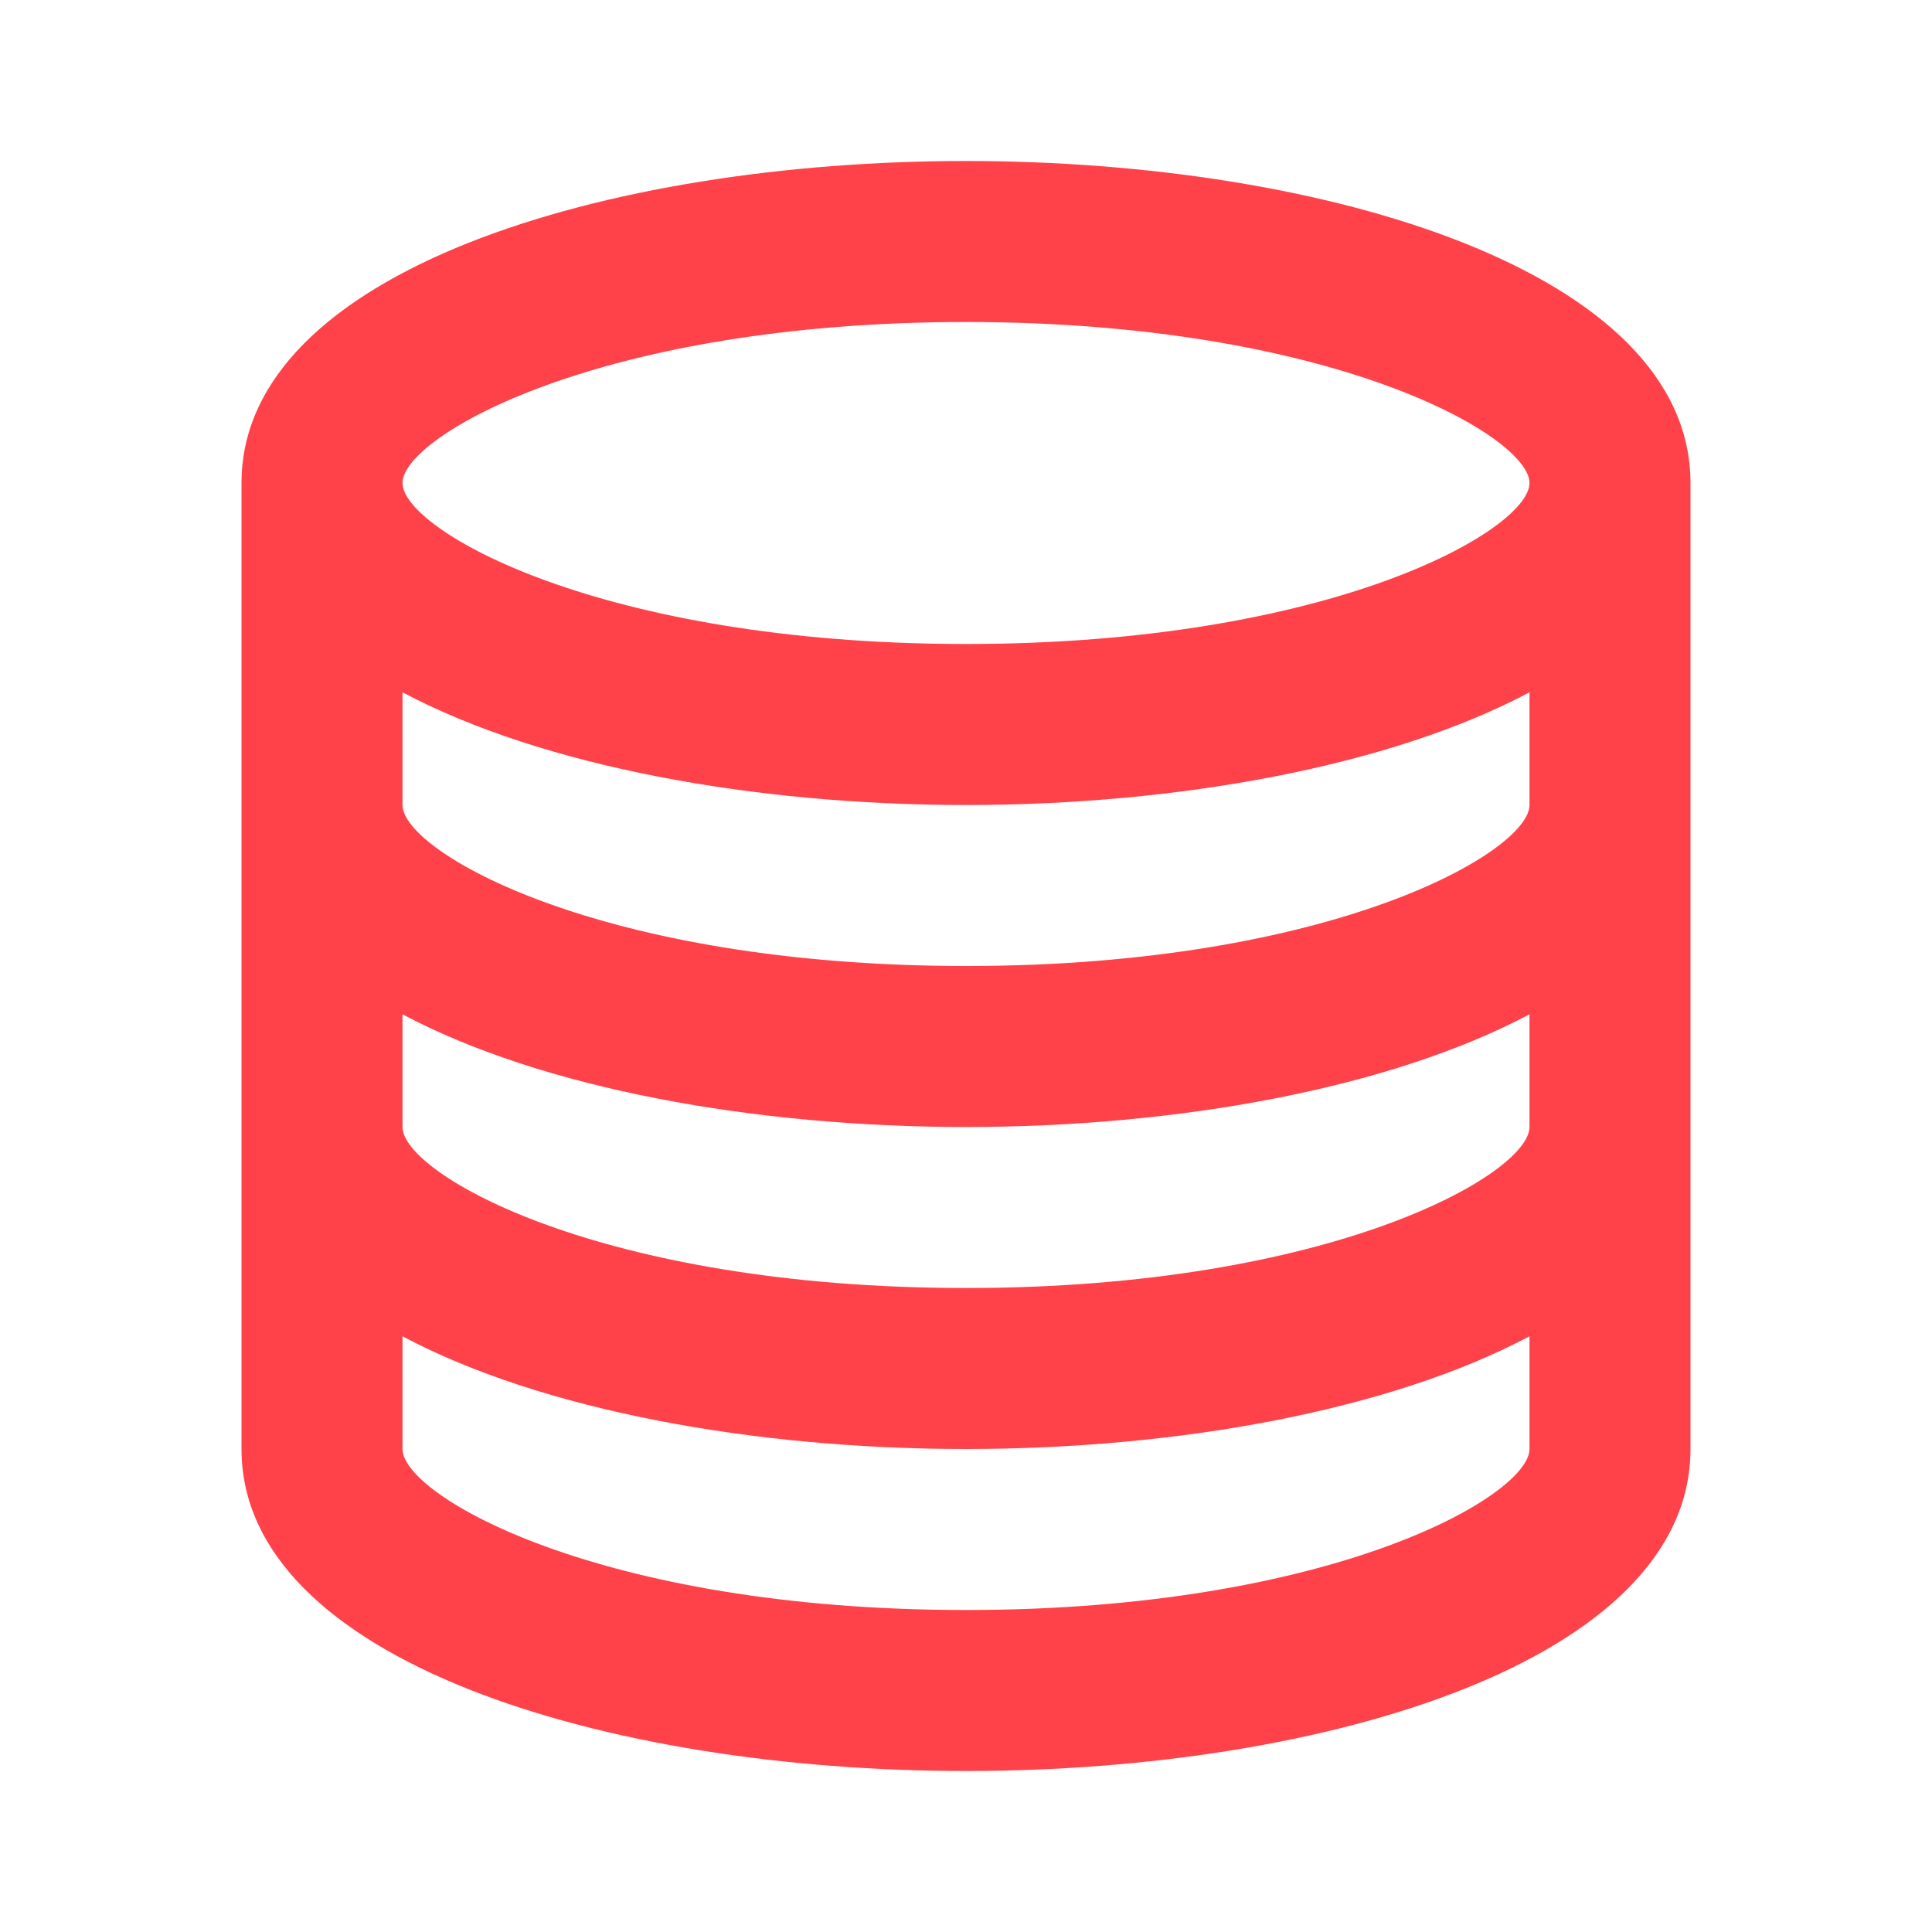 <svg width="24" height="24" viewBox="0 0 24 24" xmlns="http://www.w3.org/2000/svg"><title>server</title><path d="M12 2C7.527 2 3 3.374 3 6v12c0 2.626 4.527 4 9 4s9-1.374 9-4V6c0-2.626-4.527-4-9-4zm0 2c4.547 0 7 1.42 7 2 0 .58-2.453 2-7 2-4.547 0-7-1.42-7-2 0-.58 2.453-2 7-2zm0 16c-4.547 0-7-1.42-7-2v-1.4c1.736.923 4.374 1.4 7 1.4 2.626 0 5.264-.478 7-1.4V18c0 .58-2.453 2-7 2zm0-4c-4.547 0-7-1.42-7-2v-1.4c1.736.923 4.374 1.4 7 1.4 2.626 0 5.264-.478 7-1.4V14c0 .58-2.453 2-7 2zm0-4c-4.547 0-7-1.42-7-2V8.6c1.736.922 4.374 1.4 7 1.4 2.626 0 5.264-.478 7-1.4V10c0 .58-2.453 2-7 2z" fill="#FF424A"/></svg>
